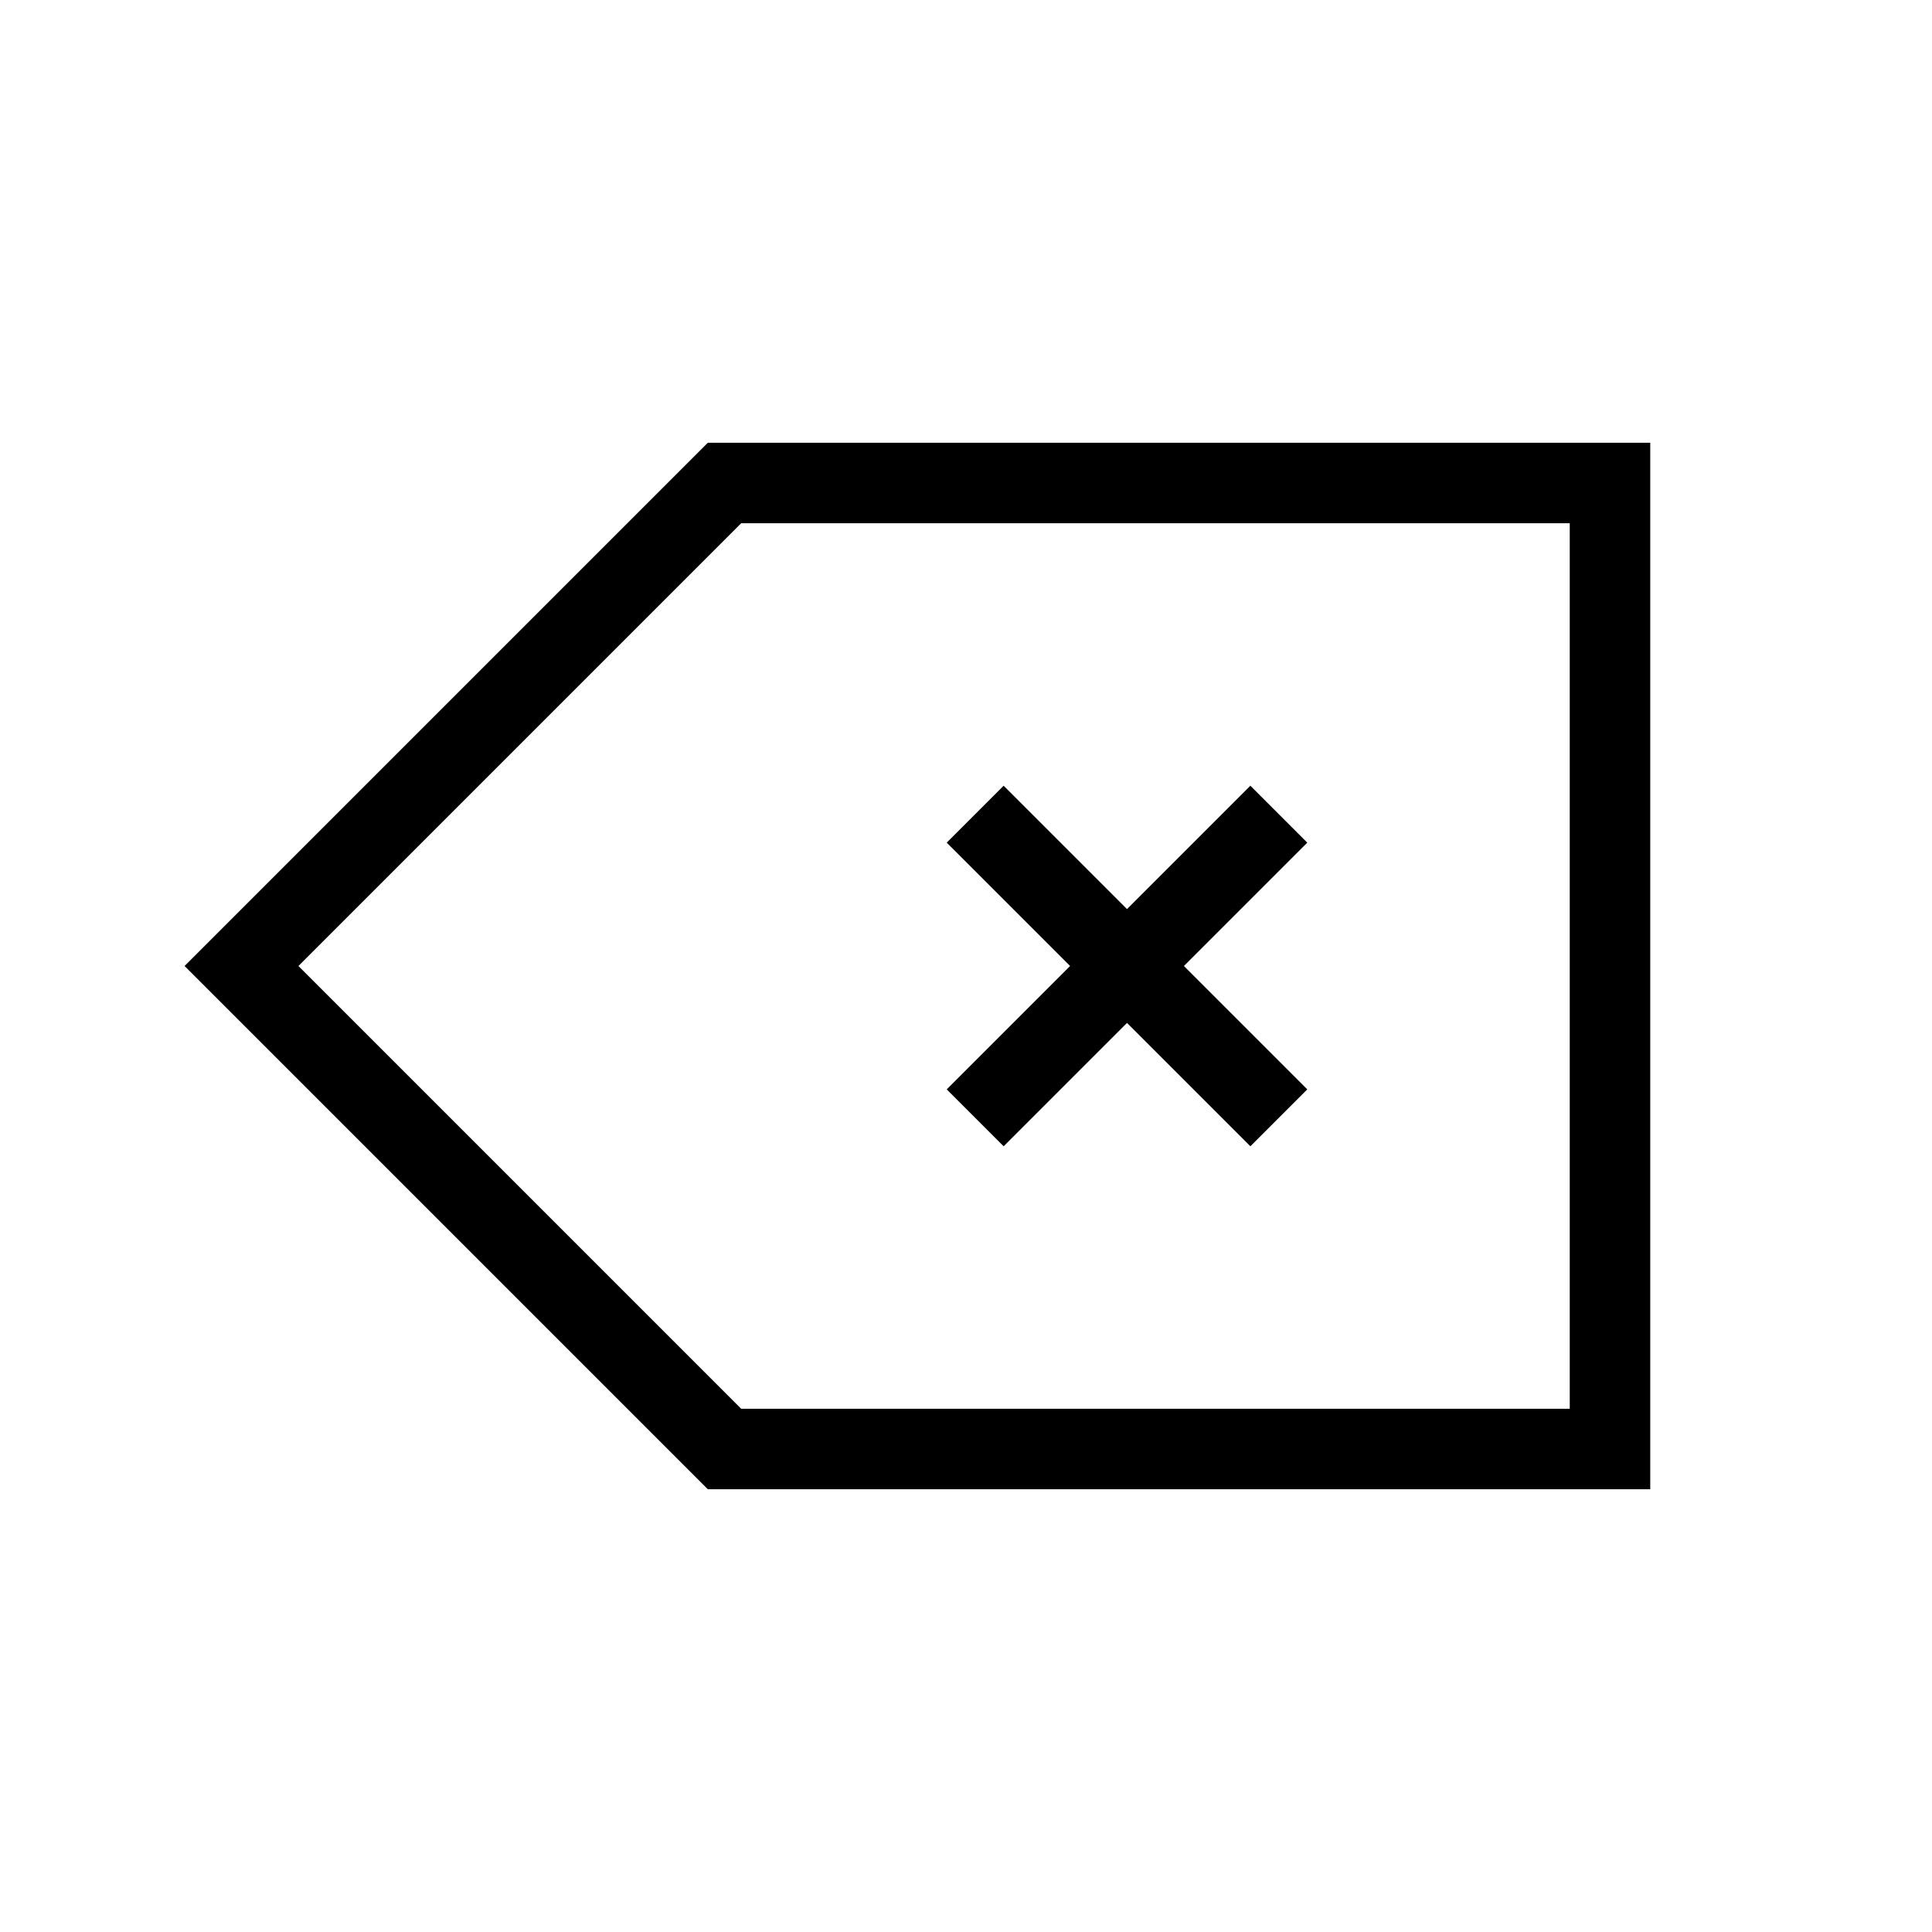 <svg role="img" xmlns="http://www.w3.org/2000/svg" viewBox="0 0 24 24" aria-labelledby="deleteIconTitle" fill="none" stroke="currentColor">
    <title id="deleteIconTitle">Delete (Backspace)</title>    
    <polygon points="20 18 9 18 3 12 9 6 20 6"/>
    <path d="M12.114 10.114L15.886 13.886M12.114 13.886L15.886 10.114"/>
</svg>